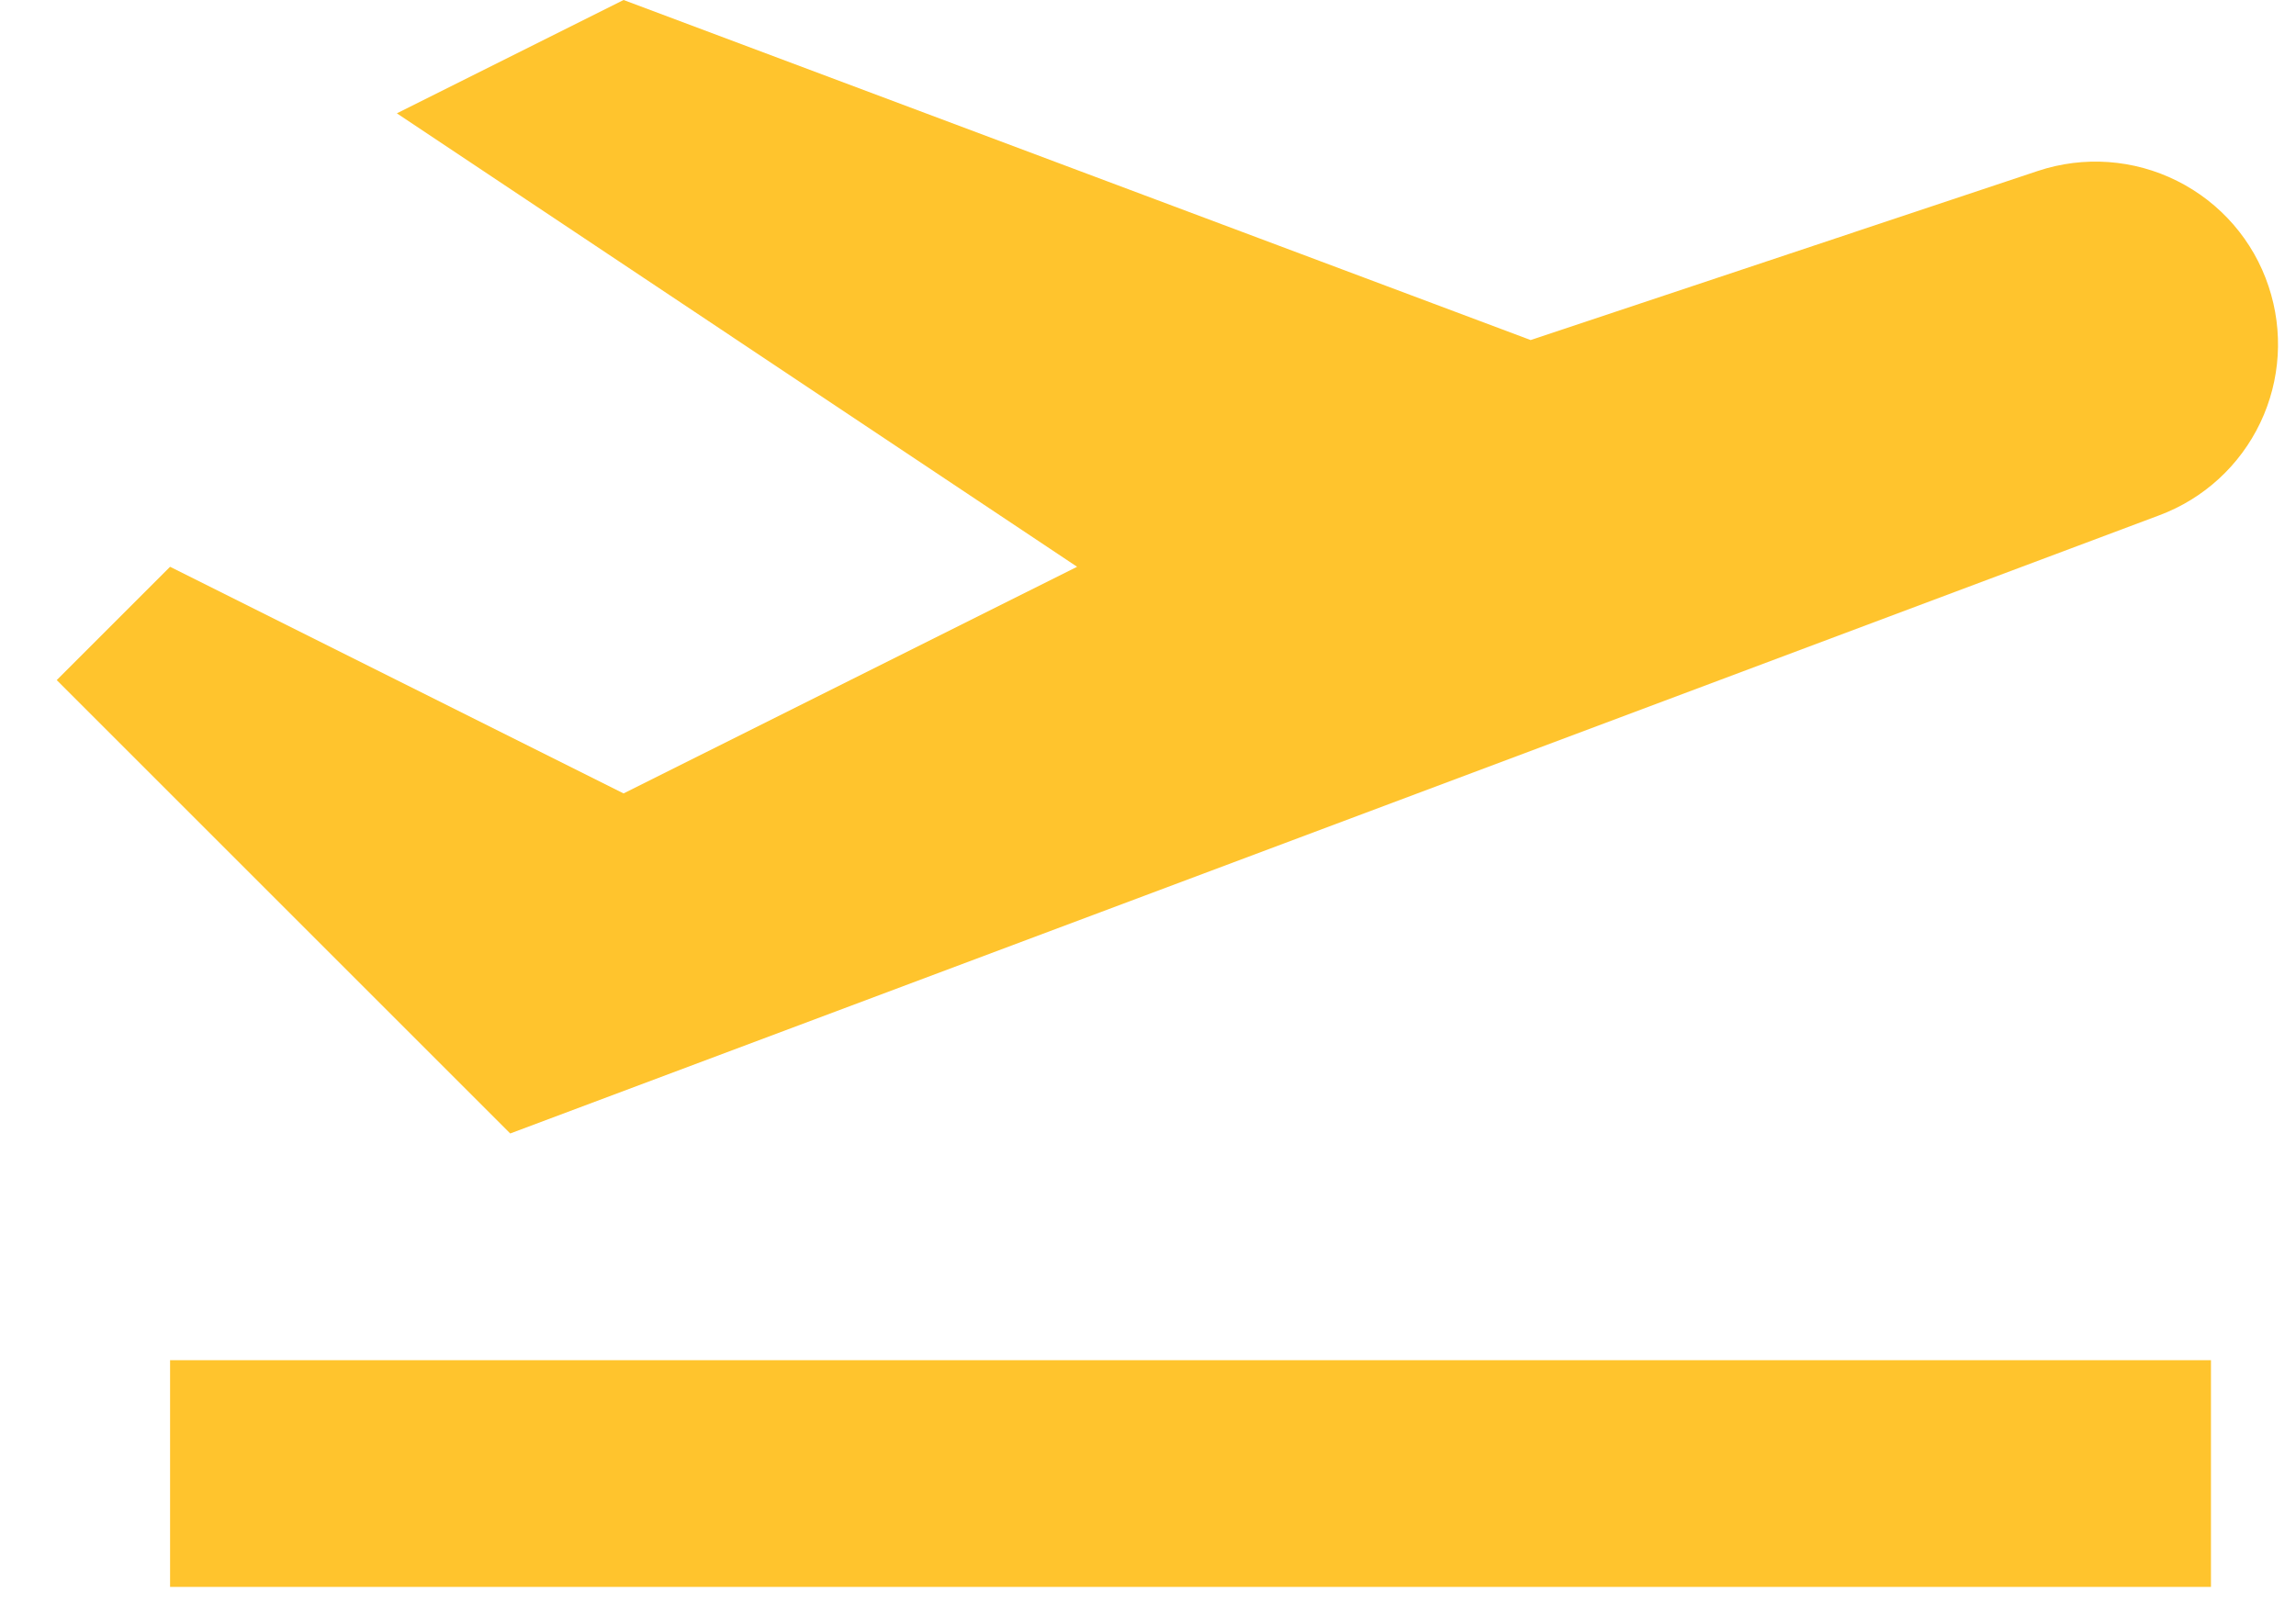 <svg width="27" height="19" viewBox="0 0 27 19" fill="none" xmlns="http://www.w3.org/2000/svg">
<path d="M2 16H26V18.667H2V16ZM26.678 3.369C26.499 2.829 26.112 2.383 25.602 2.128C25.093 1.873 24.504 1.831 23.964 2.011L18 4L7.333 0L4.667 1.333L12.666 6.667L7.333 9.333L2 6.667L0.667 8L6 13.333L25.396 6.06C25.916 5.865 26.341 5.475 26.58 4.973C26.819 4.472 26.854 3.897 26.678 3.369Z" fill="#FFC42D"/>
</svg>
